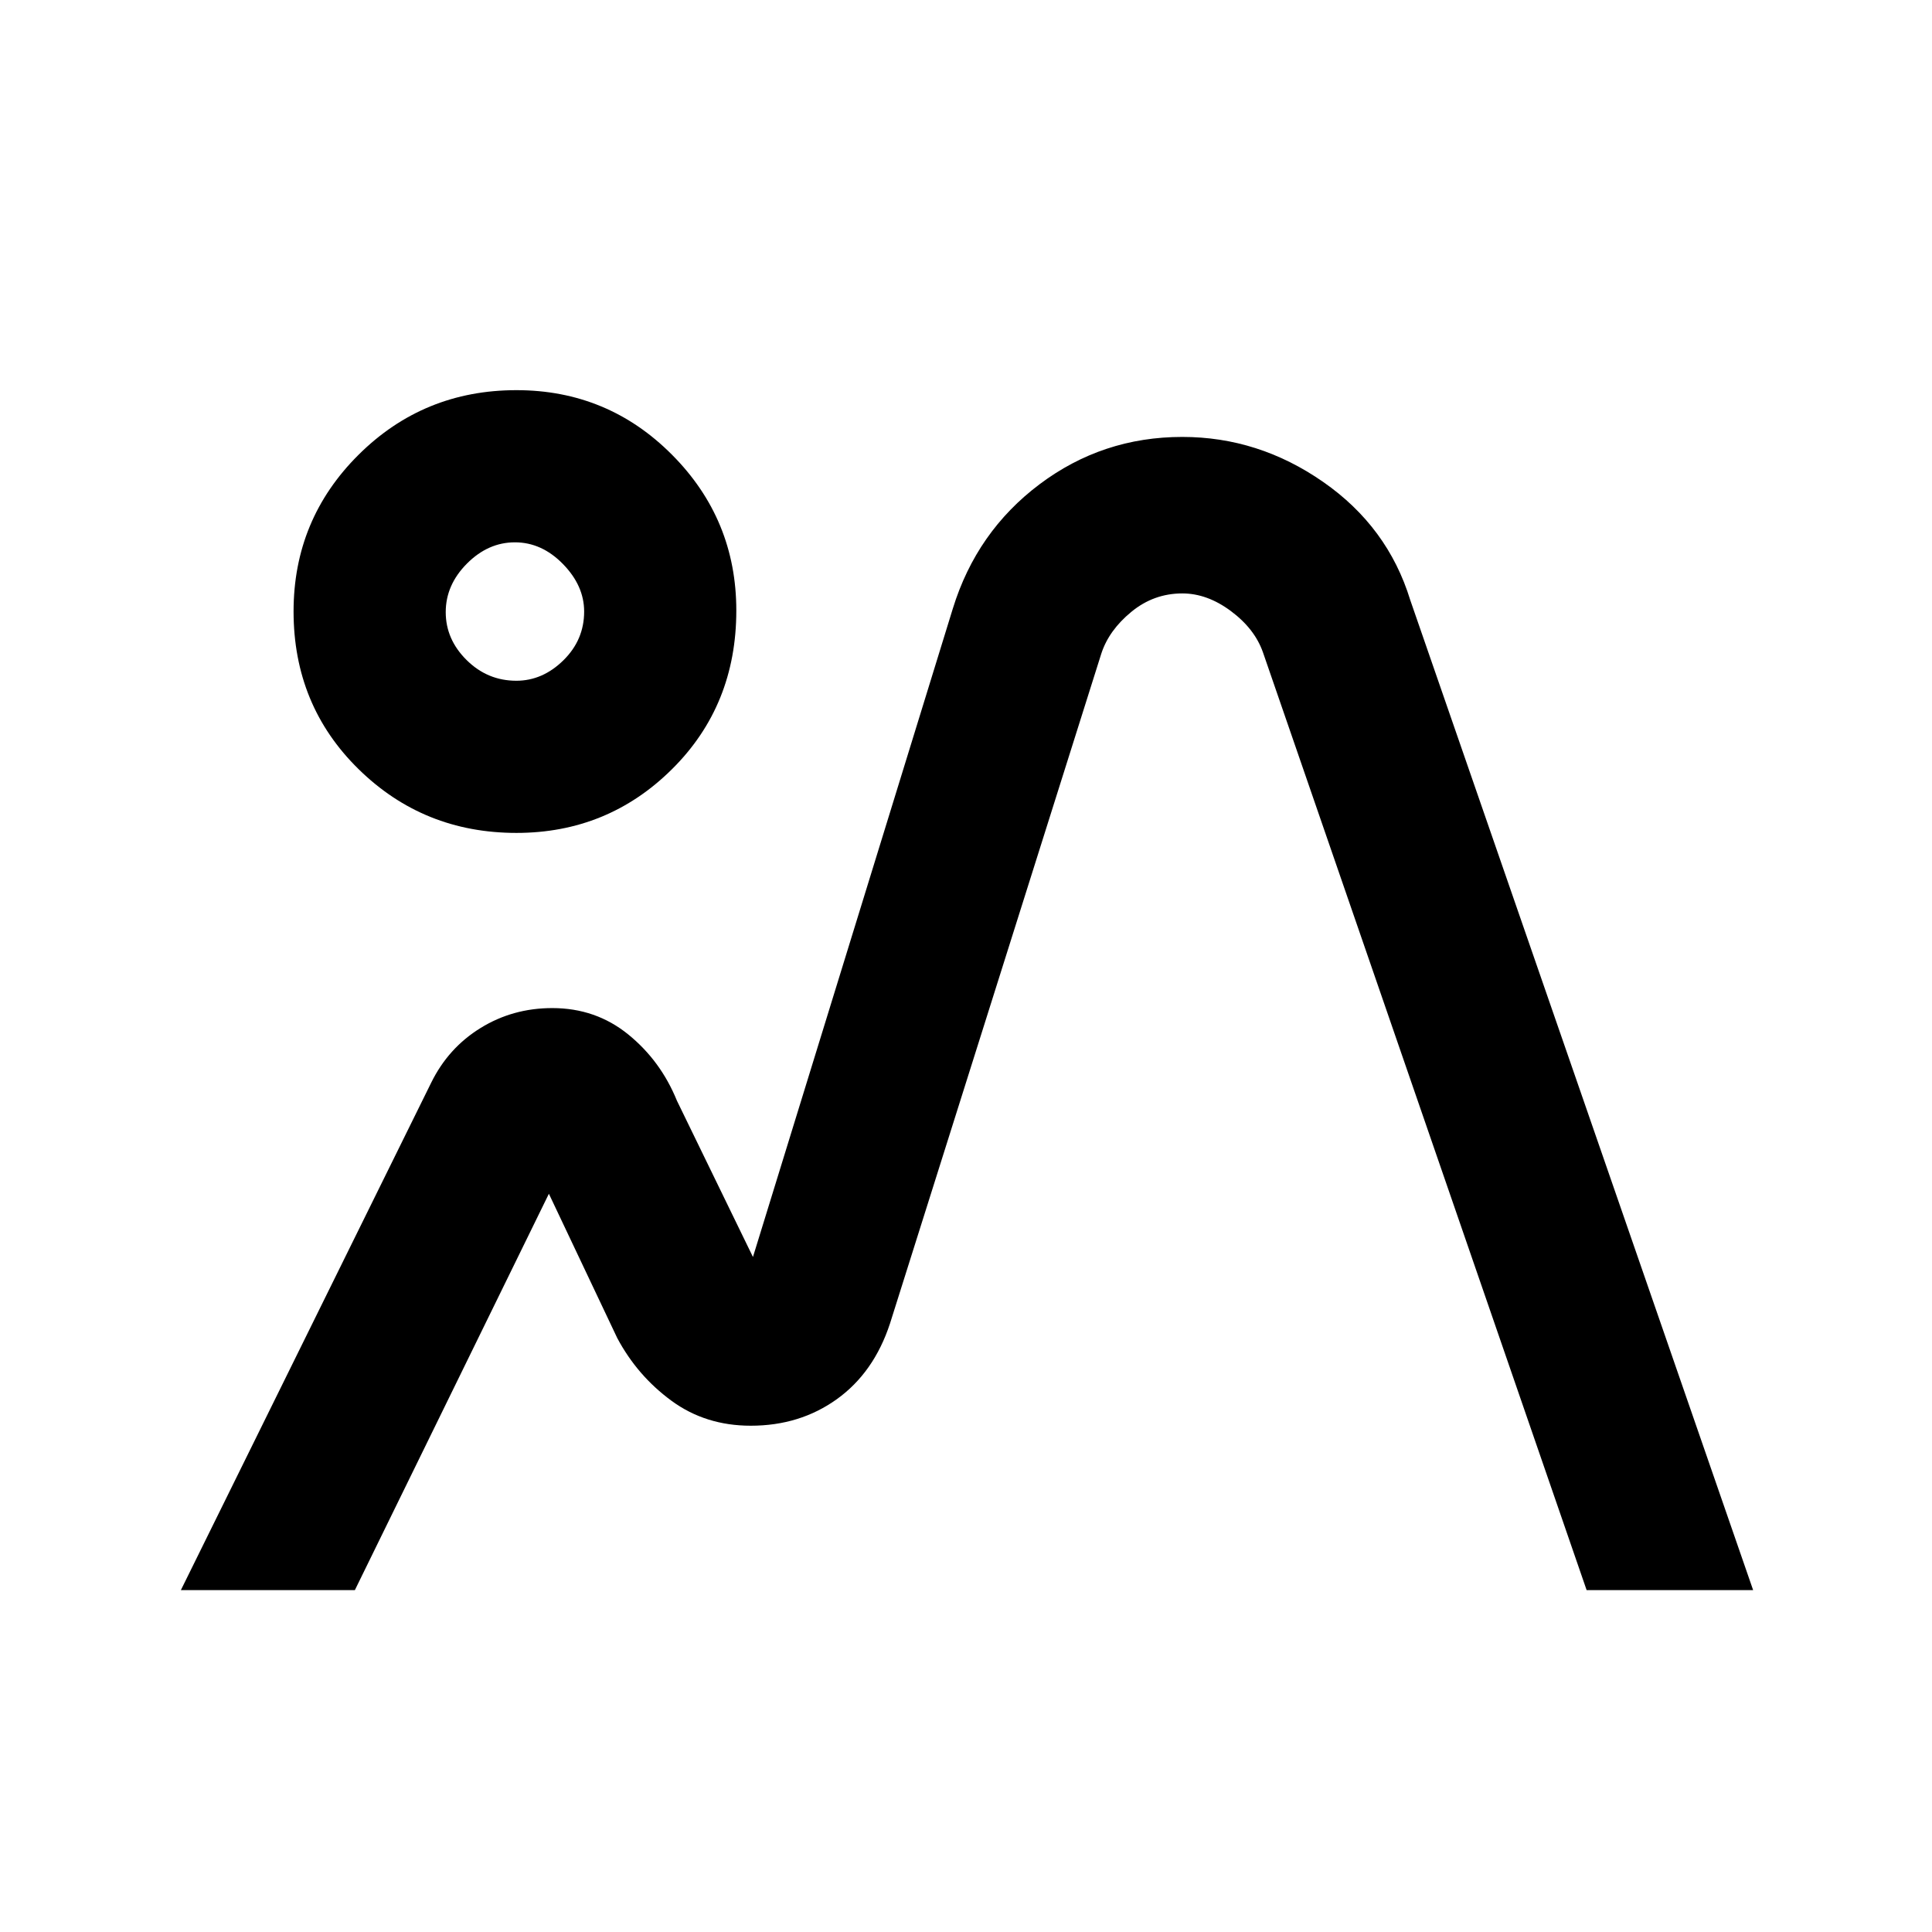 <svg xmlns="http://www.w3.org/2000/svg" height="20" viewBox="0 -960 960 960" width="20"><path d="m89.87-169.87 124.39-252.15q8.5-17.28 24.52-27.17 16.03-9.9 35.63-9.9 21.63 0 37.76 13.1t24.18 32.9l38.54 79.22q-.1-.43-.46-.31-.36.11-.84.55l99.87-323.98q11.78-38.21 43.08-61.75 31.31-23.53 70.94-23.53 37.86 0 69.98 22.35 32.13 22.34 43.28 58.69l170.39 491.98h-82.74L627.53-635.93q-4.12-11.66-15.9-20.43-11.78-8.77-24.13-8.77-14.21 0-25.34 9.15-11.14 9.15-14.92 20.74l-105 332.87q-8 24.38-26.39 37.59-18.39 13.21-42.79 13.21-22.52 0-39.46-12.44-16.95-12.45-26.9-31.14l-33.96-71.68-96.41 196.96H89.87Zm166.74-376.26q-46.14 0-78.44-31.69-32.3-31.68-32.3-78.36 0-45.74 32.3-77.85 32.3-32.1 78.44-32.1 45.39 0 77.32 32.1 31.94 32.11 31.94 77.4 0 47.13-31.94 78.81-31.93 31.69-77.32 31.69Zm-.05-75.61q13.03 0 23.36-10.13 10.34-10.14 10.34-24.26 0-12.83-10.53-23.61-10.54-10.78-23.86-10.78-13.33 0-23.86 10.58-10.53 10.59-10.53 24.11t10.38 23.81q10.38 10.28 24.7 10.28Zm116.16 370.17ZM255.87-656.13Z"/></svg>